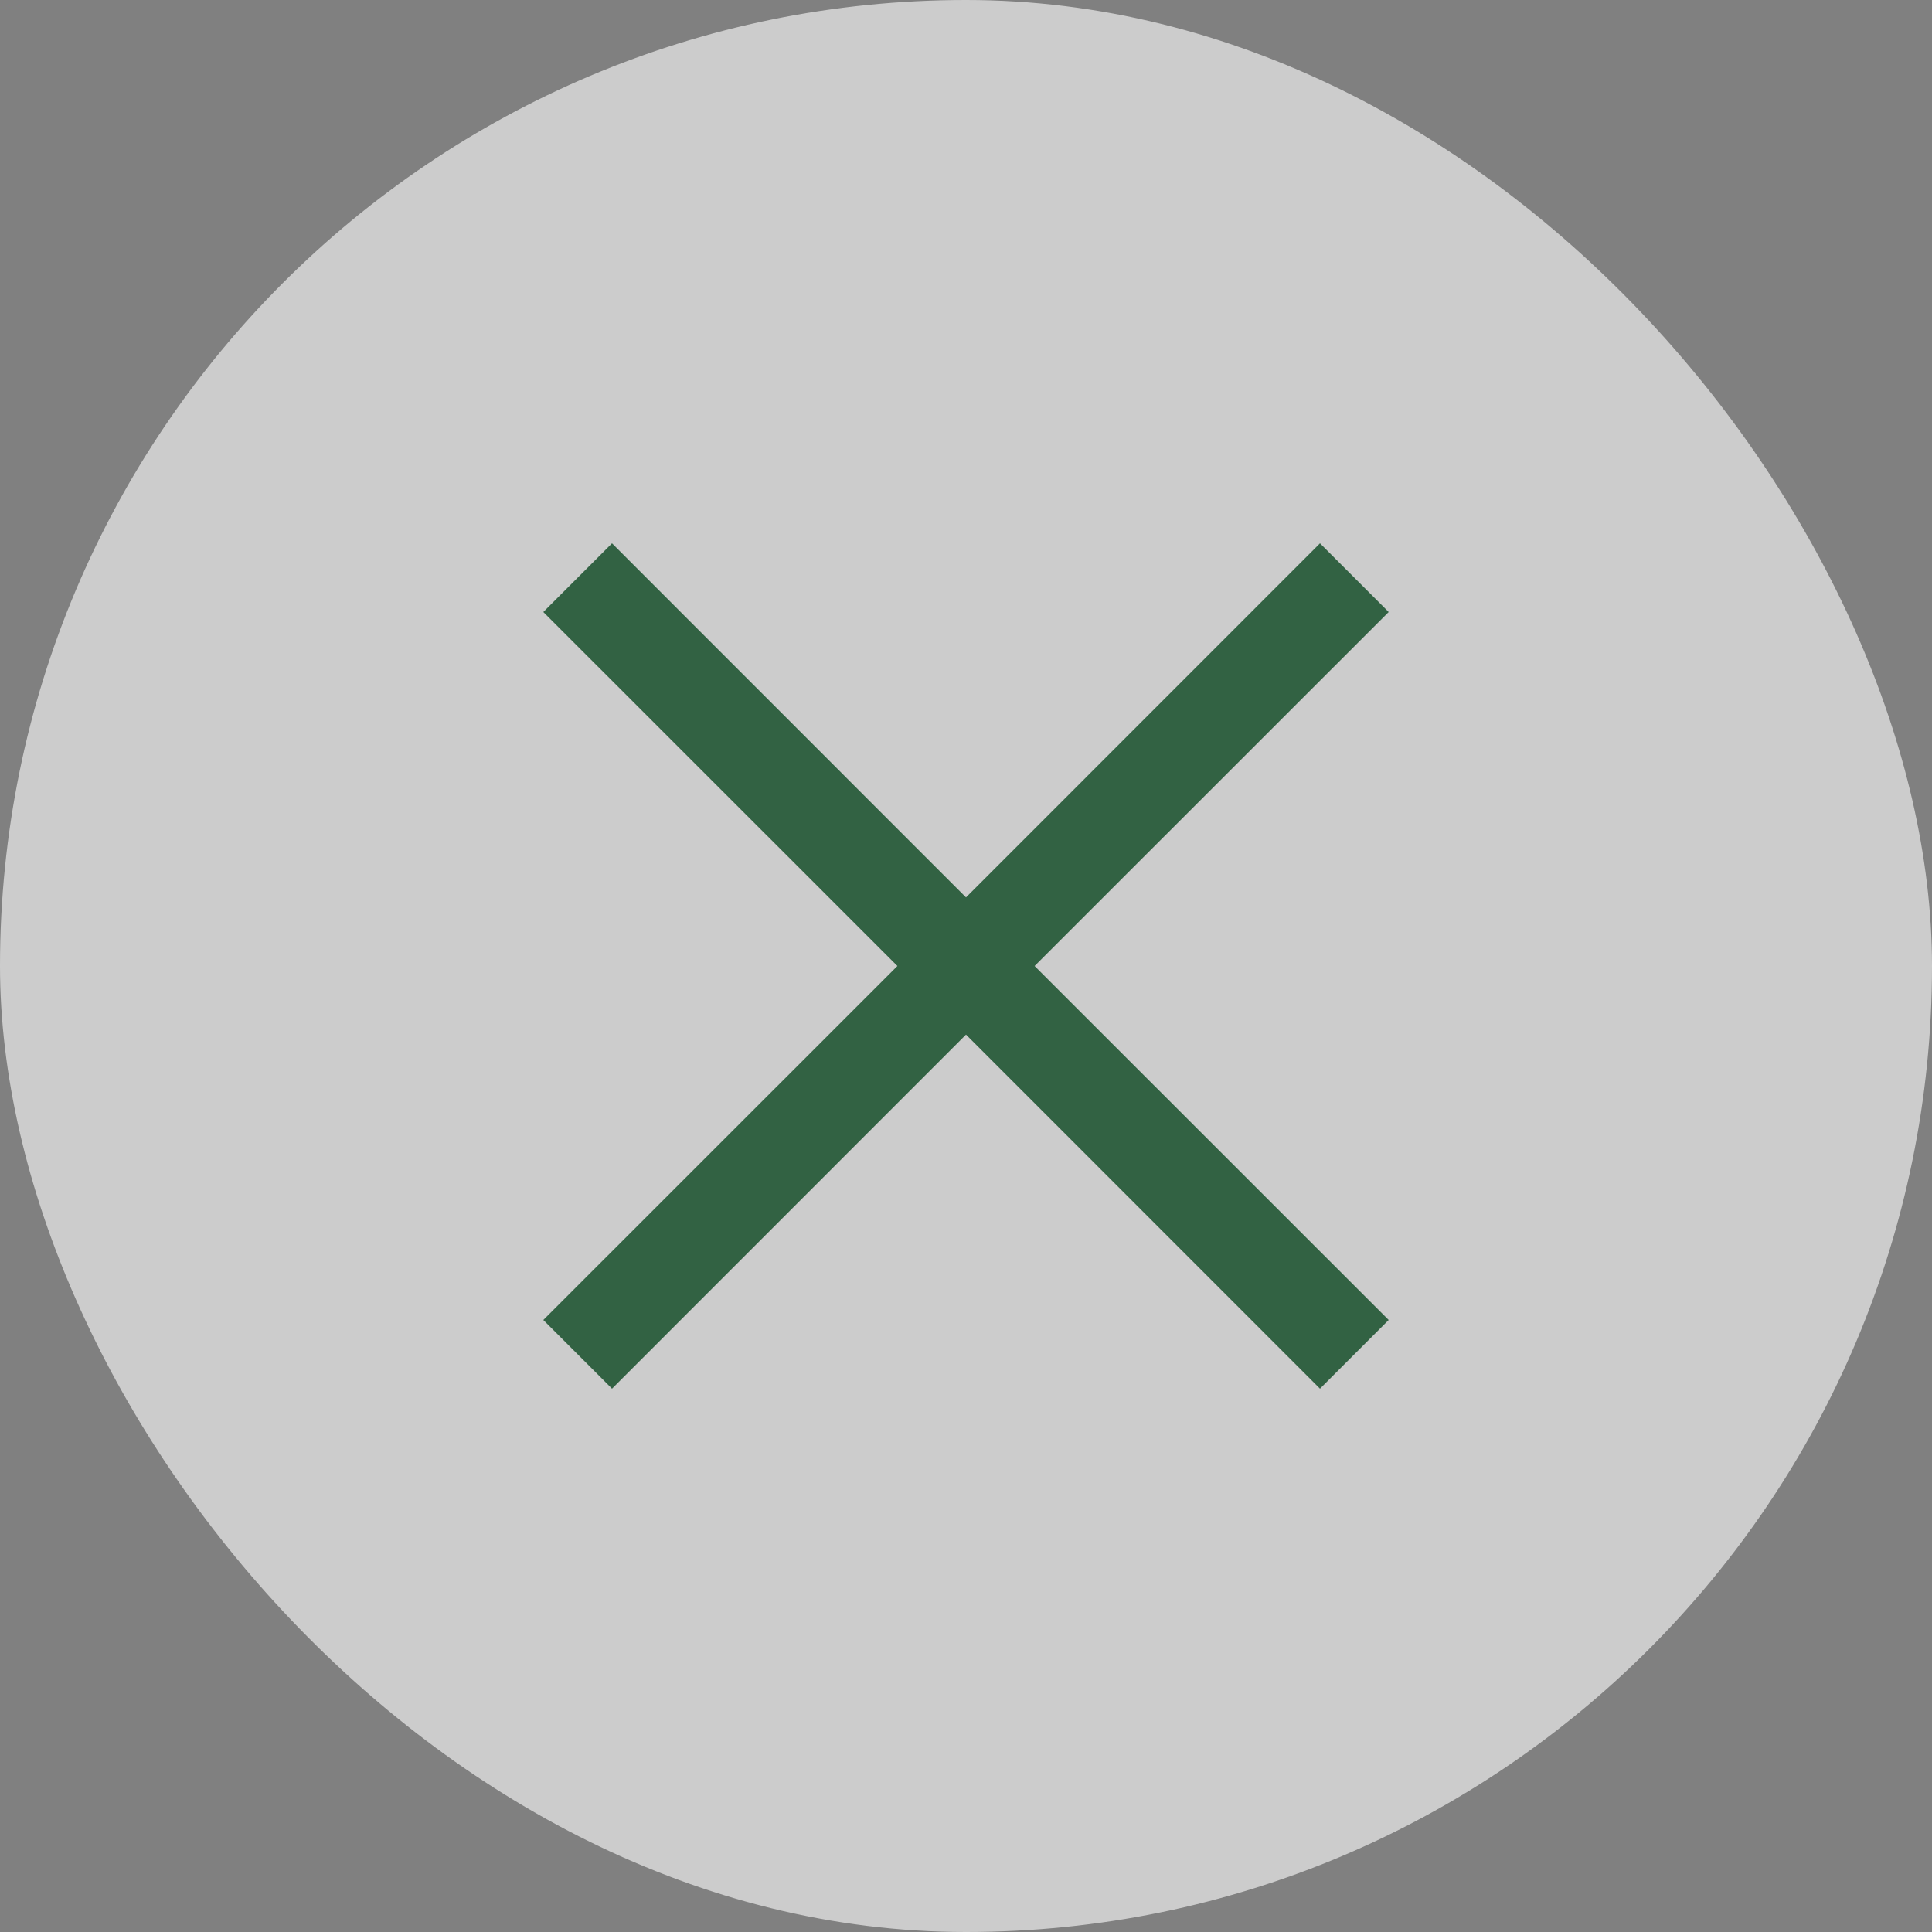 <svg width="18" height="18" viewBox="0 0 18 18" fill="none" xmlns="http://www.w3.org/2000/svg">
<rect x="0" y="0" width="18" height="18" fill="#808080" stroke="none"/>
<rect opacity="0.6" width="18" height="18" rx="9" fill="white"/>
<path d="M5.702 5.062L5.062 5.702L8.361 9L5.062 12.298L5.702 12.938L9 9.639L12.298 12.938L12.938 12.298L9.639 9L12.938 5.702L12.298 5.062L9 8.361L5.702 5.062Z" fill="#326243"/>
</svg>
